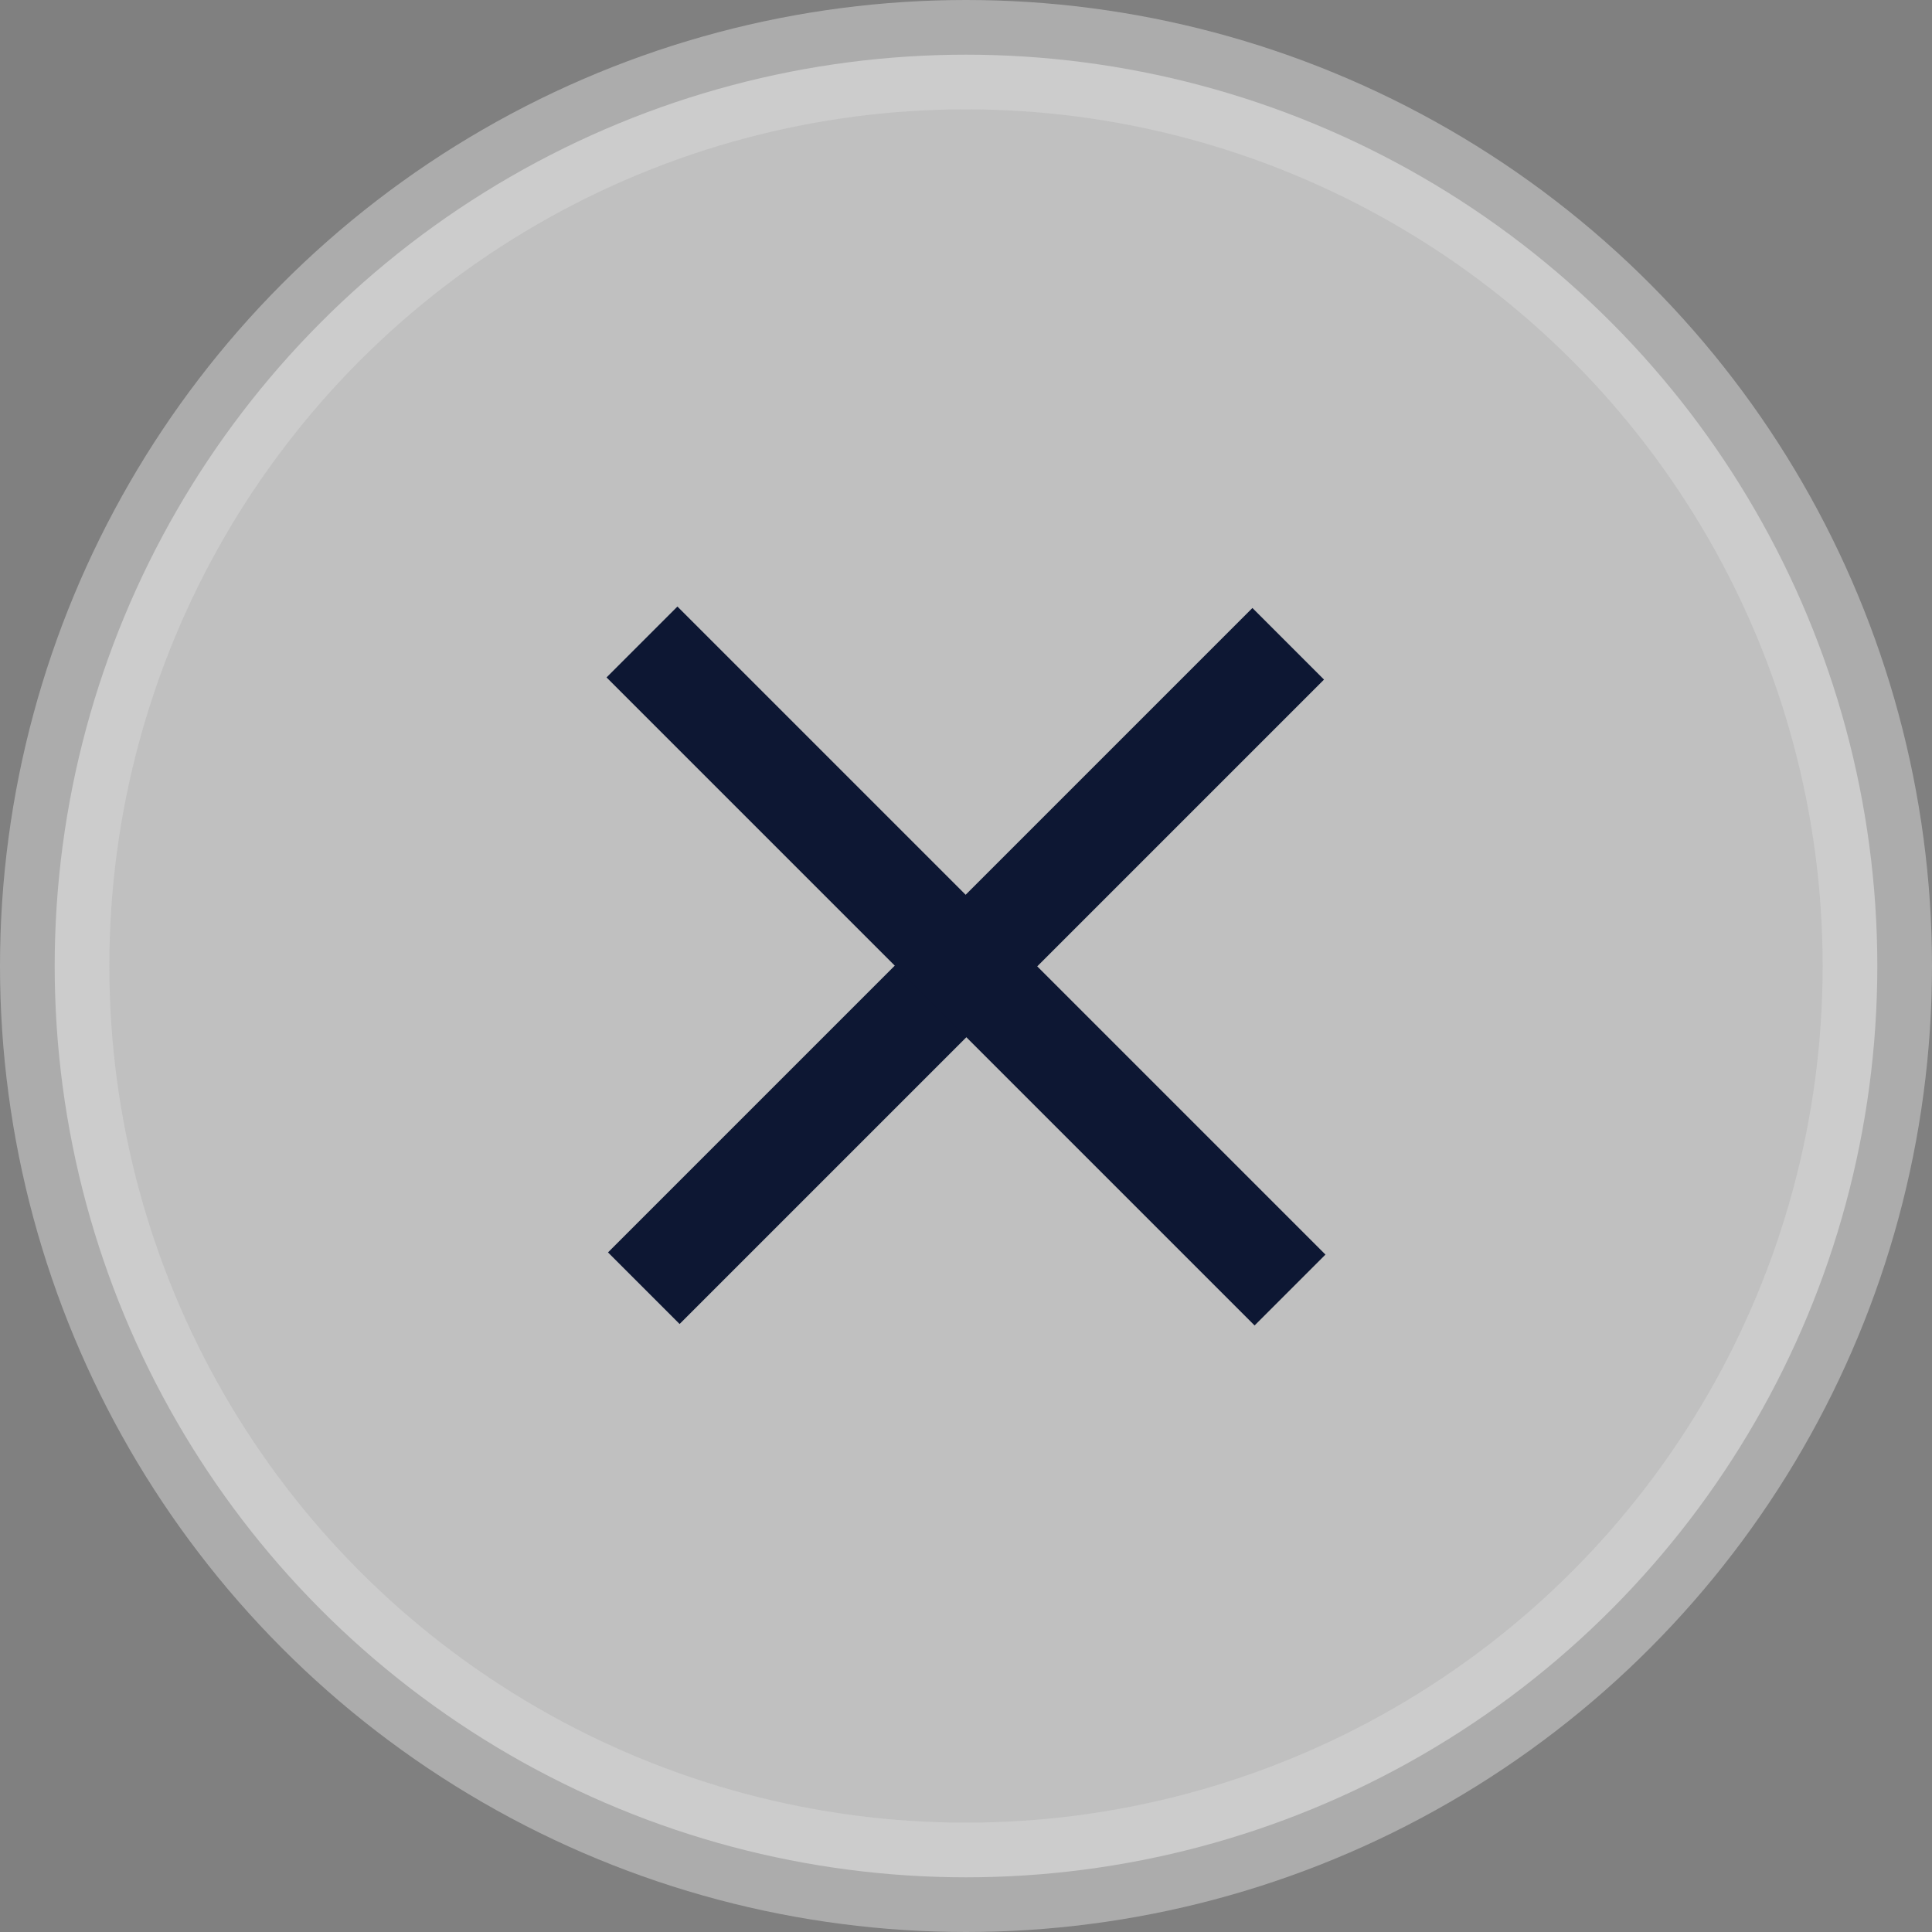 <?xml version="1.0" encoding="UTF-8"?>
<svg width="106px" height="106px" viewBox="0 0 106 106" version="1.1" xmlns="http://www.w3.org/2000/svg" xmlns:xlink="http://www.w3.org/1999/xlink">
    <rect x="0" y="0" width="106" height="106" fill="#808080" stroke="none"/>
    <!-- Generator: Sketch 52.4 (67378) - http://www.bohemiancoding.com/sketch -->
    <title>关闭图标</title>
    <desc>Created with Sketch.</desc>
    <g id="设计规范" stroke="none" stroke-width="1" fill="none" fill-rule="evenodd">
        <g id="图标设计" transform="translate(-888, -2768)">
            <g id="关闭图标" transform="translate(891, 2771)">
                <circle id="椭圆形" stroke="#D9D9D9" stroke-width="6" fill="#FFFFFF" opacity="0.5" cx="50" cy="50" r="50"></circle>
                <g id="关闭" transform="translate(25, 25)">
                    <g id="分组">
                        <rect id="矩形" fill="#000000" opacity="0" x="0" y="0" width="50" height="50"></rect>
                        <polygon id="路径" fill="#0D1733" points="5.358 40.714 40.714 5.358 44.642 9.286 9.286 44.642"></polygon>
                        <polygon id="路径" fill="#0D1733" points="44.722 40.833 40.833 44.722 5.278 9.167 9.167 5.278"></polygon>
                    </g>
                </g>
            </g>
        </g>
    </g>
</svg>